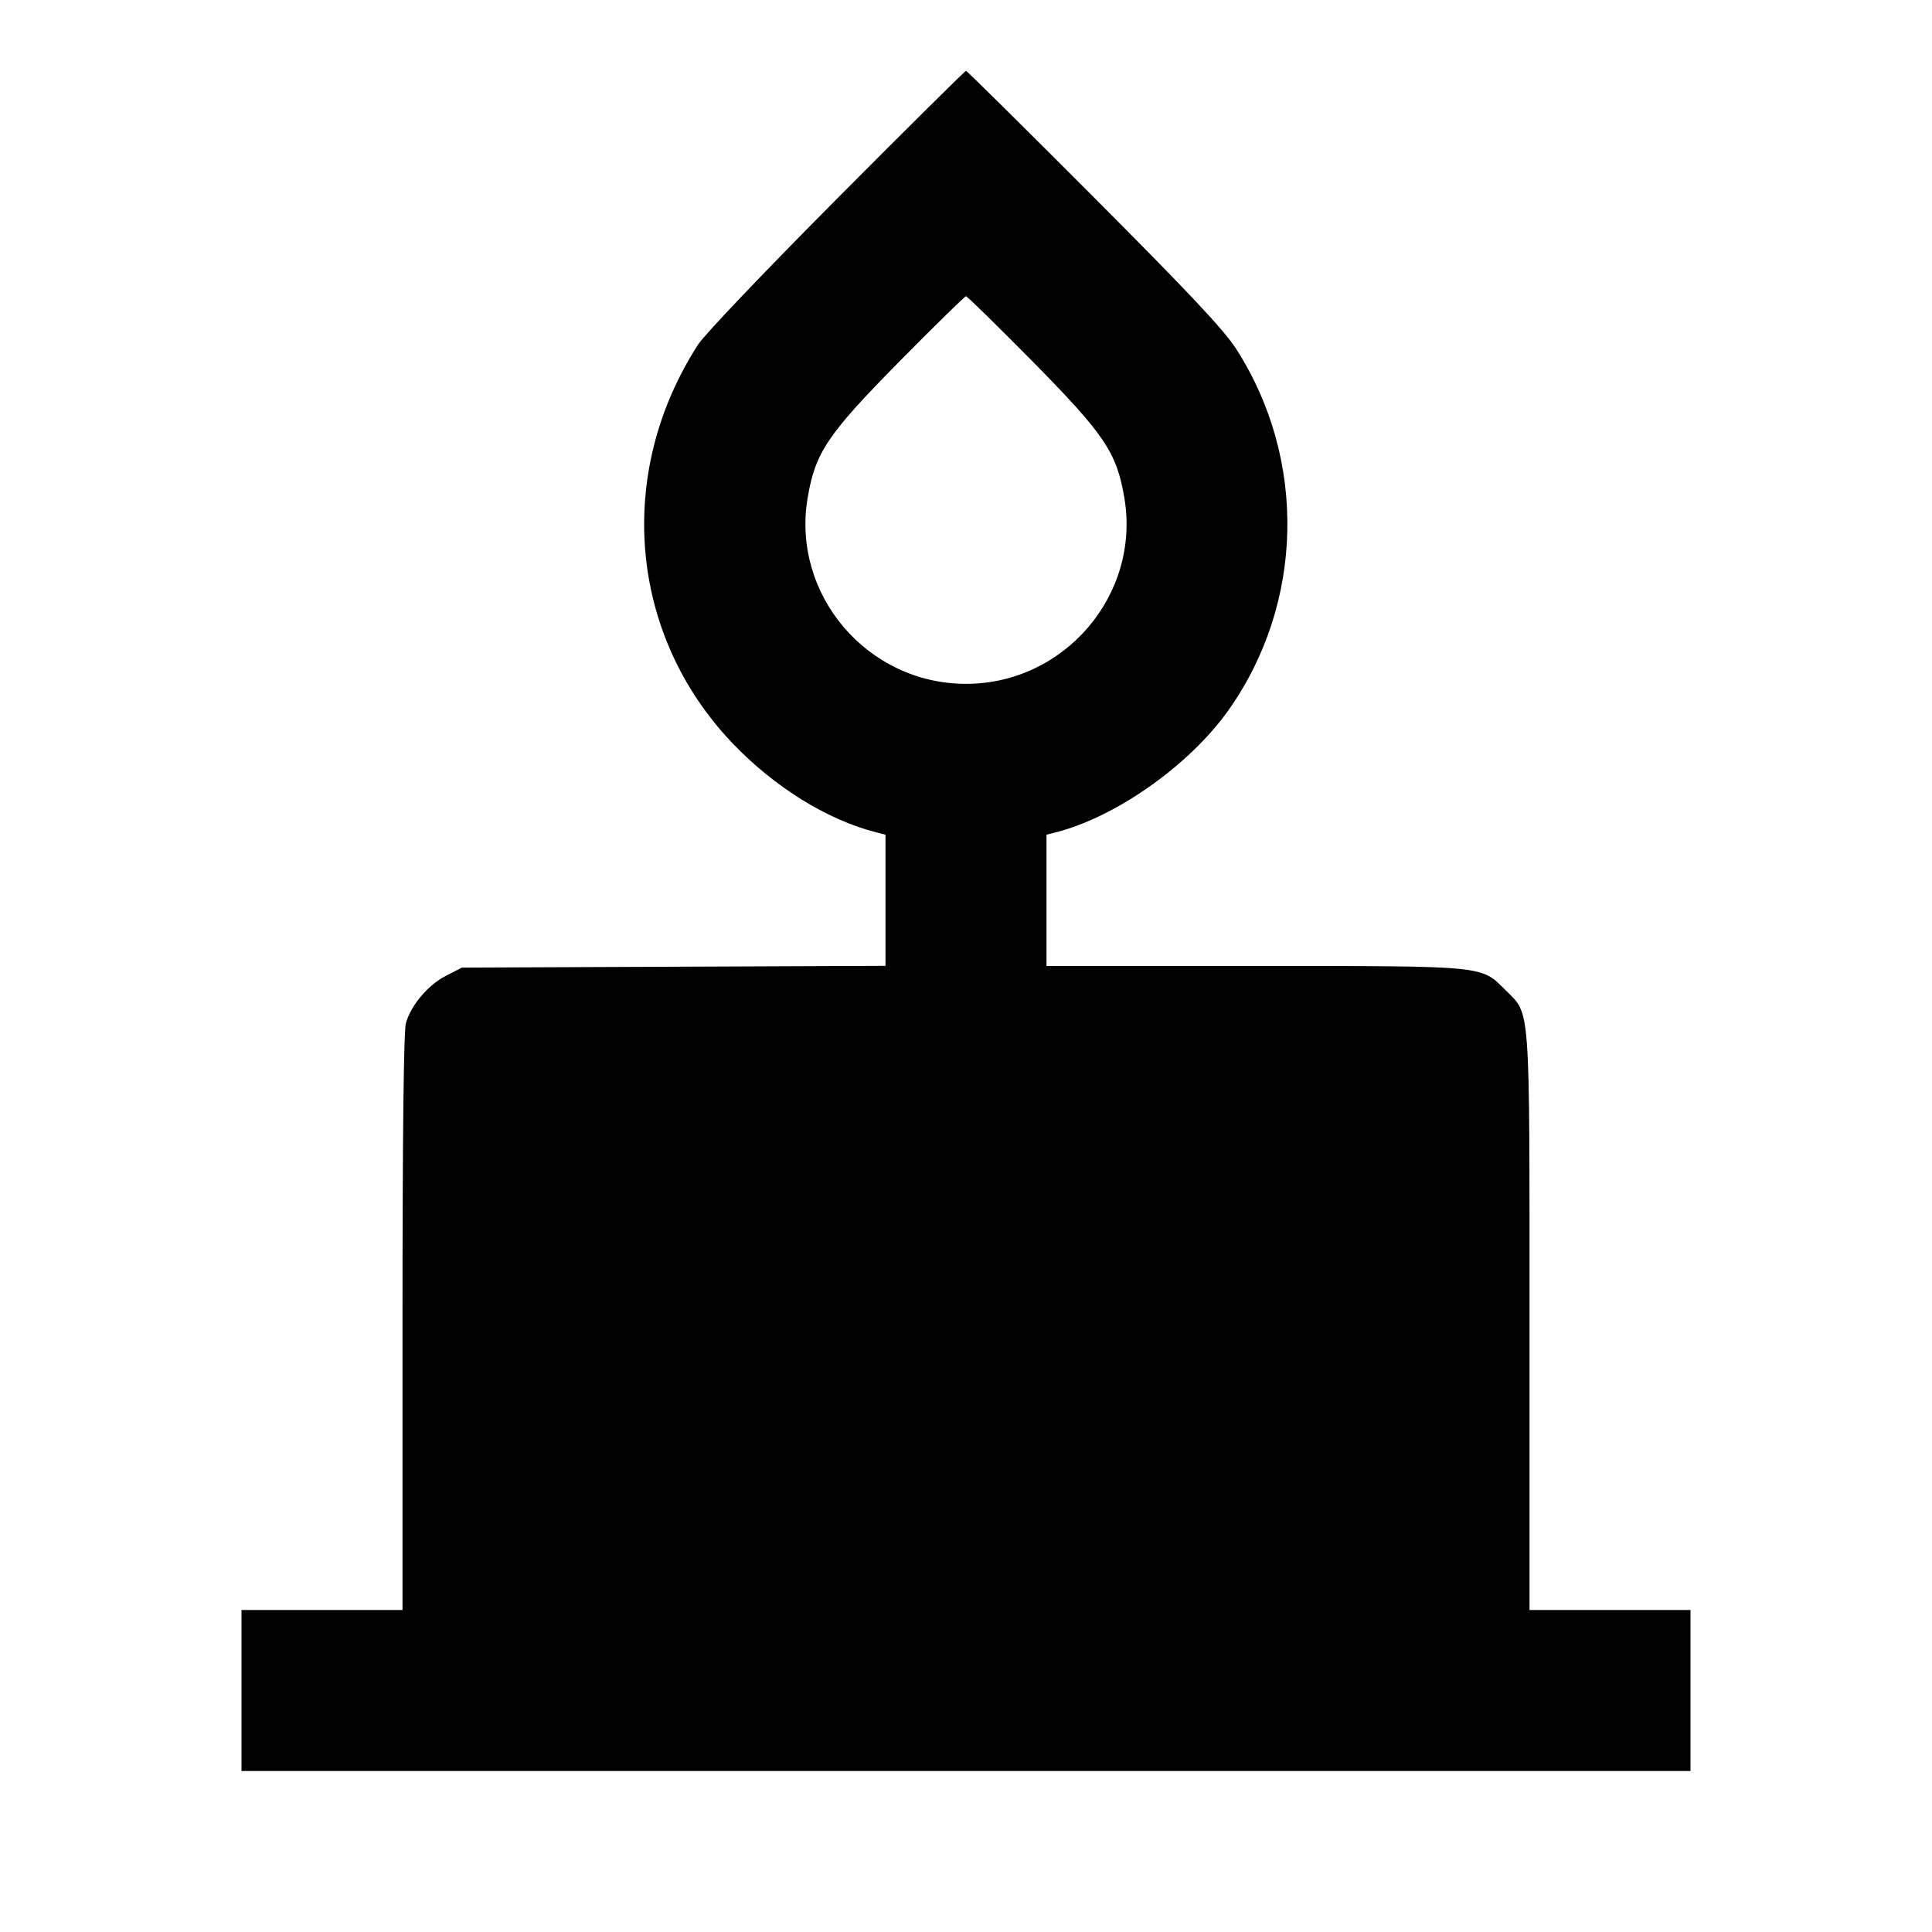<svg viewBox="0 0 24 24" xmlns="http://www.w3.org/2000/svg"><path d="M10.396 2.470 C 9.505 3.366,8.752 4.156,8.672 4.280 C 7.641 5.879,7.813 7.882,9.096 9.229 C 9.618 9.777,10.282 10.189,10.891 10.341 L 11.000 10.369 11.000 11.183 L 11.000 11.998 8.369 12.009 L 5.738 12.020 5.539 12.122 C 5.316 12.237,5.104 12.488,5.042 12.711 C 5.015 12.808,5.000 14.094,5.000 16.430 L 5.000 20.000 4.000 20.000 L 3.000 20.000 3.000 21.000 L 3.000 22.000 12.000 22.000 L 21.000 22.000 21.000 21.000 L 21.000 20.000 20.000 20.000 L 19.000 20.000 19.000 16.427 C 19.000 12.405,19.015 12.613,18.701 12.299 C 18.394 11.992,18.477 12.000,15.573 12.000 L 13.000 12.000 13.000 11.184 L 13.000 10.369 13.109 10.341 C 13.857 10.154,14.774 9.507,15.257 8.827 C 16.202 7.498,16.239 5.701,15.352 4.328 C 15.200 4.094,14.778 3.644,13.587 2.450 C 12.726 1.587,12.012 0.880,12.000 0.880 C 11.988 0.880,11.266 1.595,10.396 2.470 M12.827 4.490 C 13.724 5.400,13.873 5.622,13.968 6.189 C 14.168 7.389,13.224 8.495,12.000 8.495 C 10.776 8.495,9.832 7.389,10.032 6.189 C 10.127 5.622,10.276 5.400,11.173 4.490 C 11.613 4.045,11.985 3.680,12.000 3.680 C 12.015 3.680,12.387 4.045,12.827 4.490 " stroke="none" fill-rule="evenodd" fill="black"></path></svg>